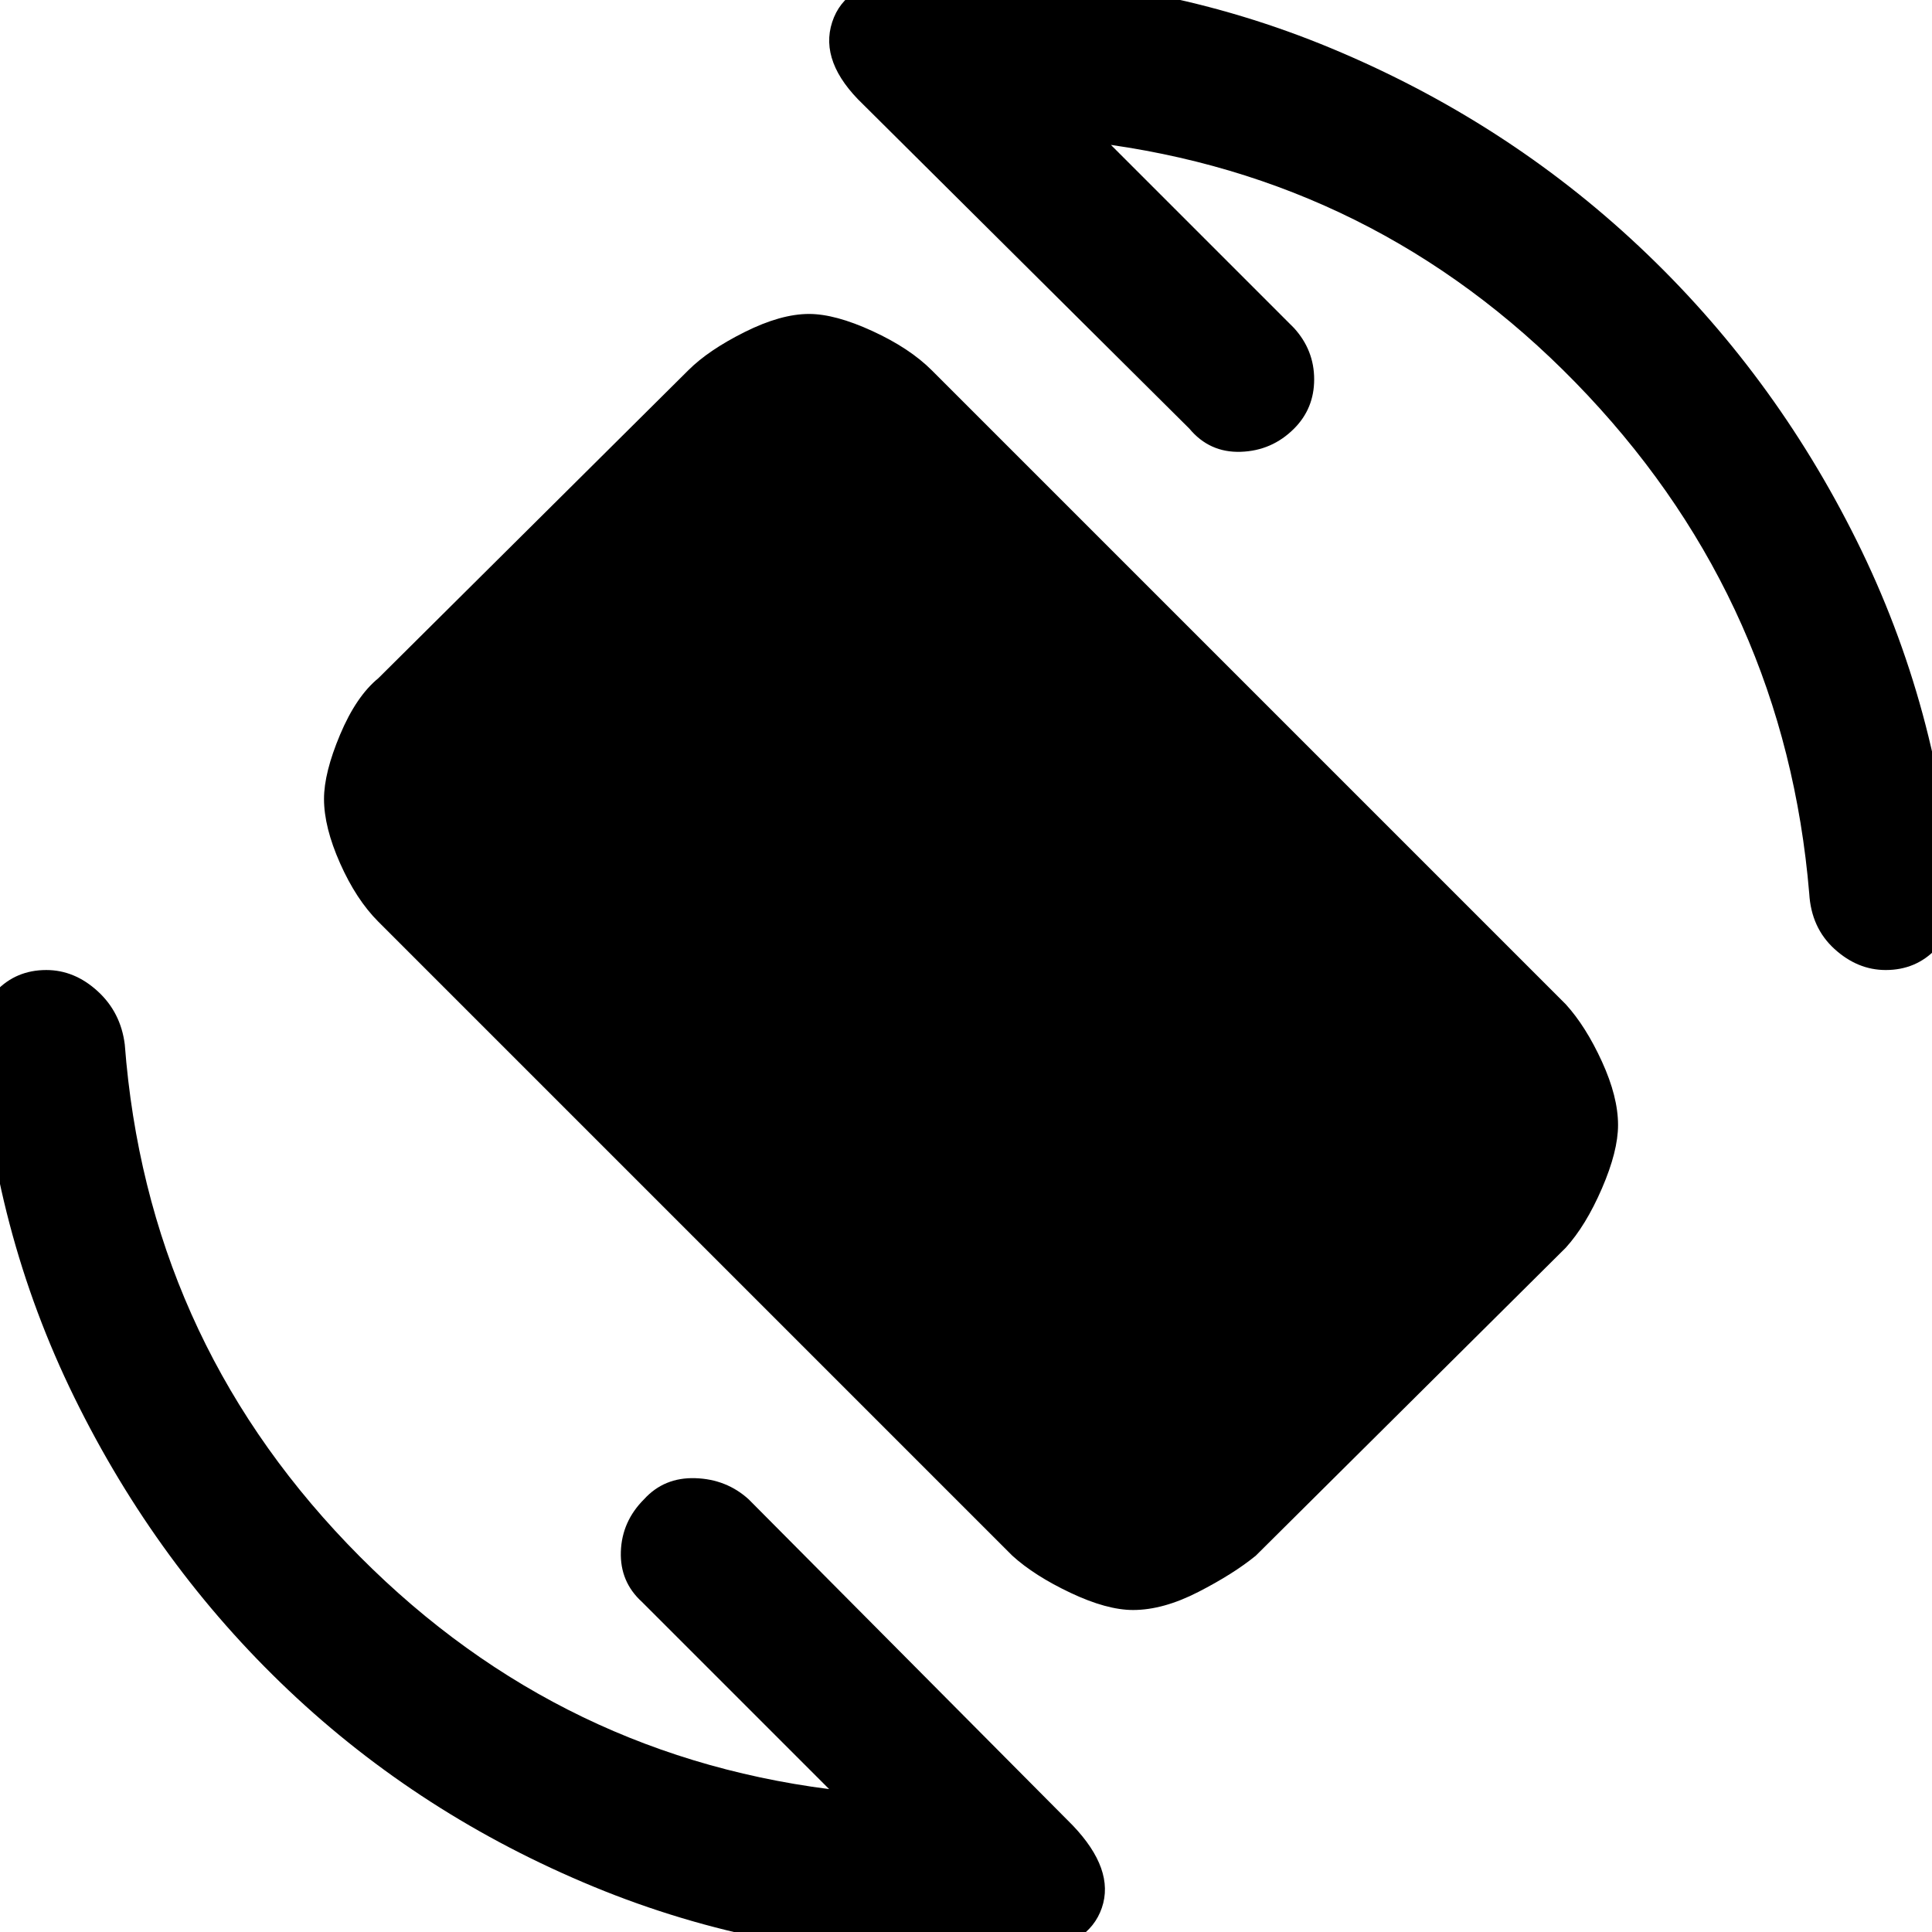 <svg xmlns="http://www.w3.org/2000/svg" height="48" width="48"><path d="M25.15 38.65 9.4 22.9q-.55-.55-.95-1.45-.4-.9-.4-1.6 0-.65.4-1.6.4-.95.95-1.4l7.7-7.65q.5-.5 1.4-.95.9-.45 1.6-.45.65 0 1.575.425.925.425 1.475.975L38.9 24.95q.5.55.9 1.425t.4 1.575q0 .65-.4 1.575-.4.925-.9 1.475l-7.7 7.65q-.55.45-1.425.9T28.15 40q-.65 0-1.55-.425t-1.45-.925Zm-1.25 10q-4.85 0-9.15-1.775Q10.45 45.1 7.175 42 3.9 38.9 1.85 34.725-.2 30.55-.5 25.8q-.1-.65.4-1.175t1.25-.525q.7 0 1.275.525T3.1 25.95q.55 7.2 5.525 12.4 4.975 5.2 11.975 6.1l-4.65-4.65q-.55-.5-.525-1.25.025-.75.575-1.3.5-.55 1.275-.525.775.025 1.325.525l8.05 8.1q1.05 1.1.725 2.05-.325.95-1.775 1.15-.45 0-.875.05t-.825.05ZM46.85 24.1q-.7 0-1.275-.525T44.95 22.2q-.6-7.15-5.5-12.375T27.6 3.6l4.55 4.55q.5.55.5 1.275 0 .725-.5 1.225-.55.55-1.325.575-.775.025-1.275-.575l-8.1-8.05q-1.1-1.05-.775-2.05.325-1 1.775-1.1.35 0 .725-.025T23.9-.6q4.85 0 9.175 1.8Q37.4 3 40.725 6.125t5.4 7.3Q48.2 17.6 48.55 22.35q.05.7-.45 1.225-.5.525-1.25.525Z"/></svg>